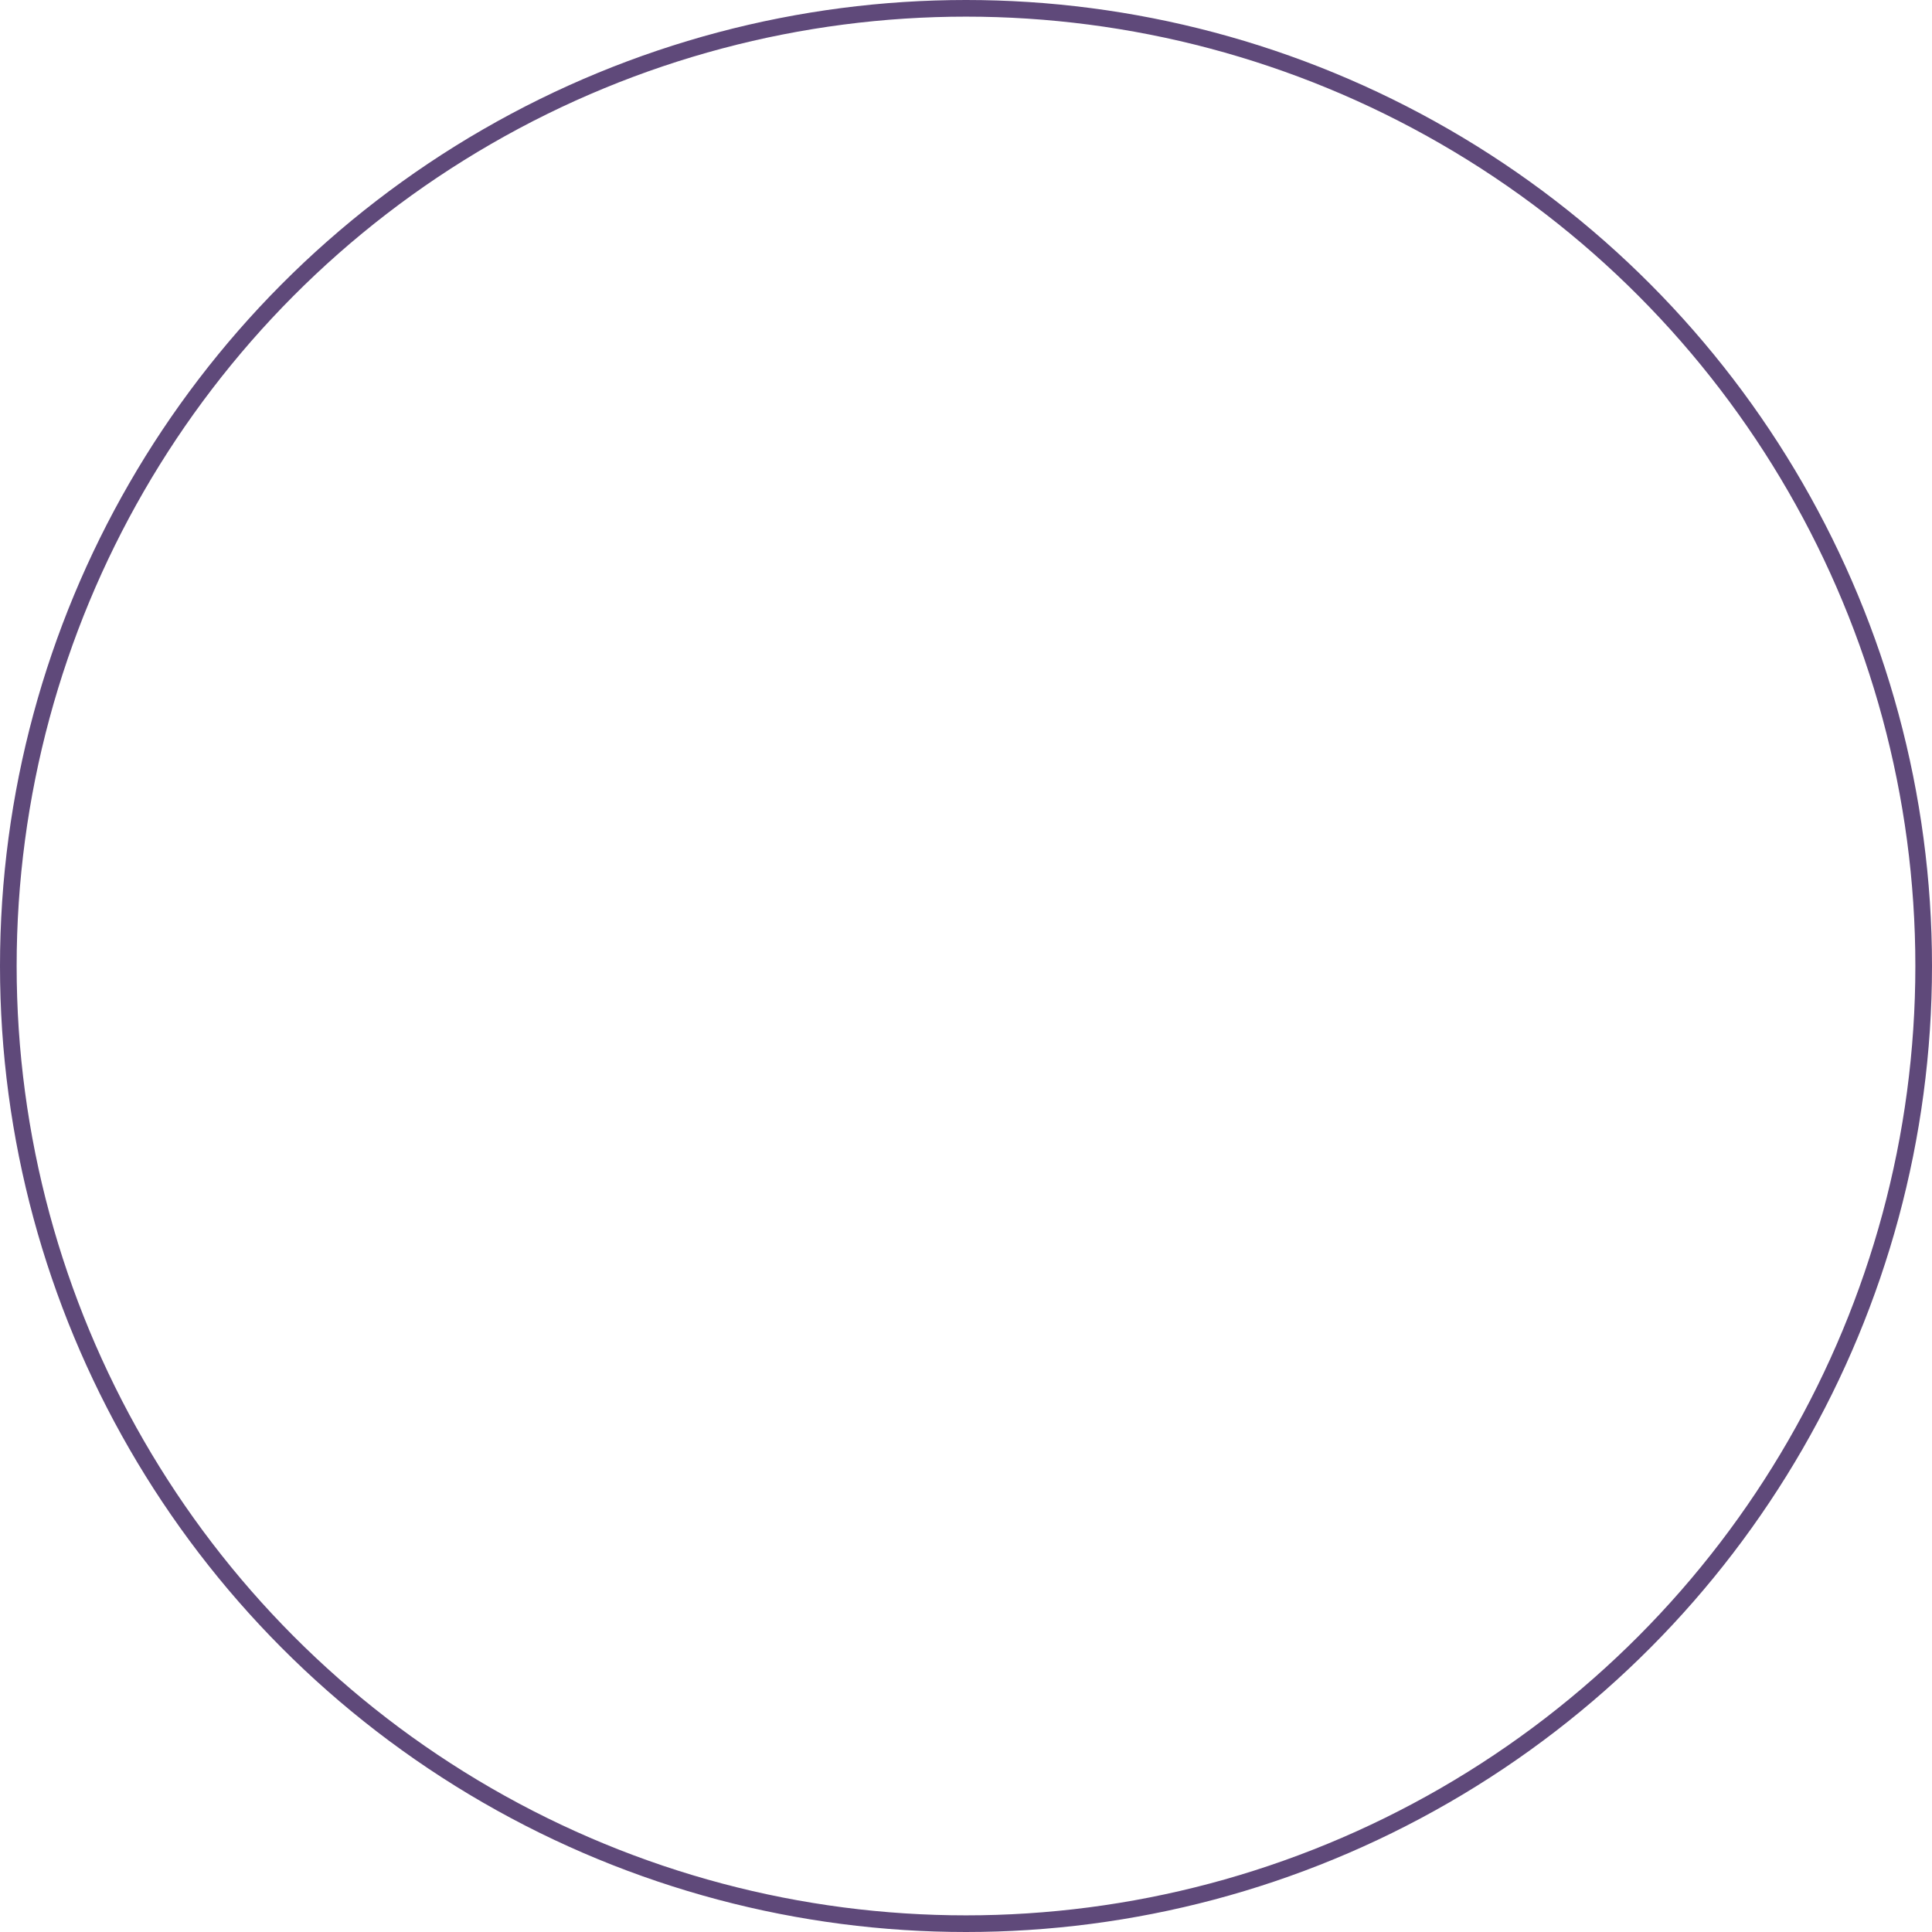 <svg version="1.1" x="0" y="0" width="100%" height="100%" viewBox="0,0,3.018,3.018" xmlns="http://www.w3.org/2000/svg" xmlns:xlink="http://www.w3.org/1999/xlink">
  <ellipse cx="1.509" cy="1.509" rx="1.496" ry="1.496" style="stroke:#5f497a;stroke-width:0.026;stroke-opacity:1;fill:None;"/>
</svg>